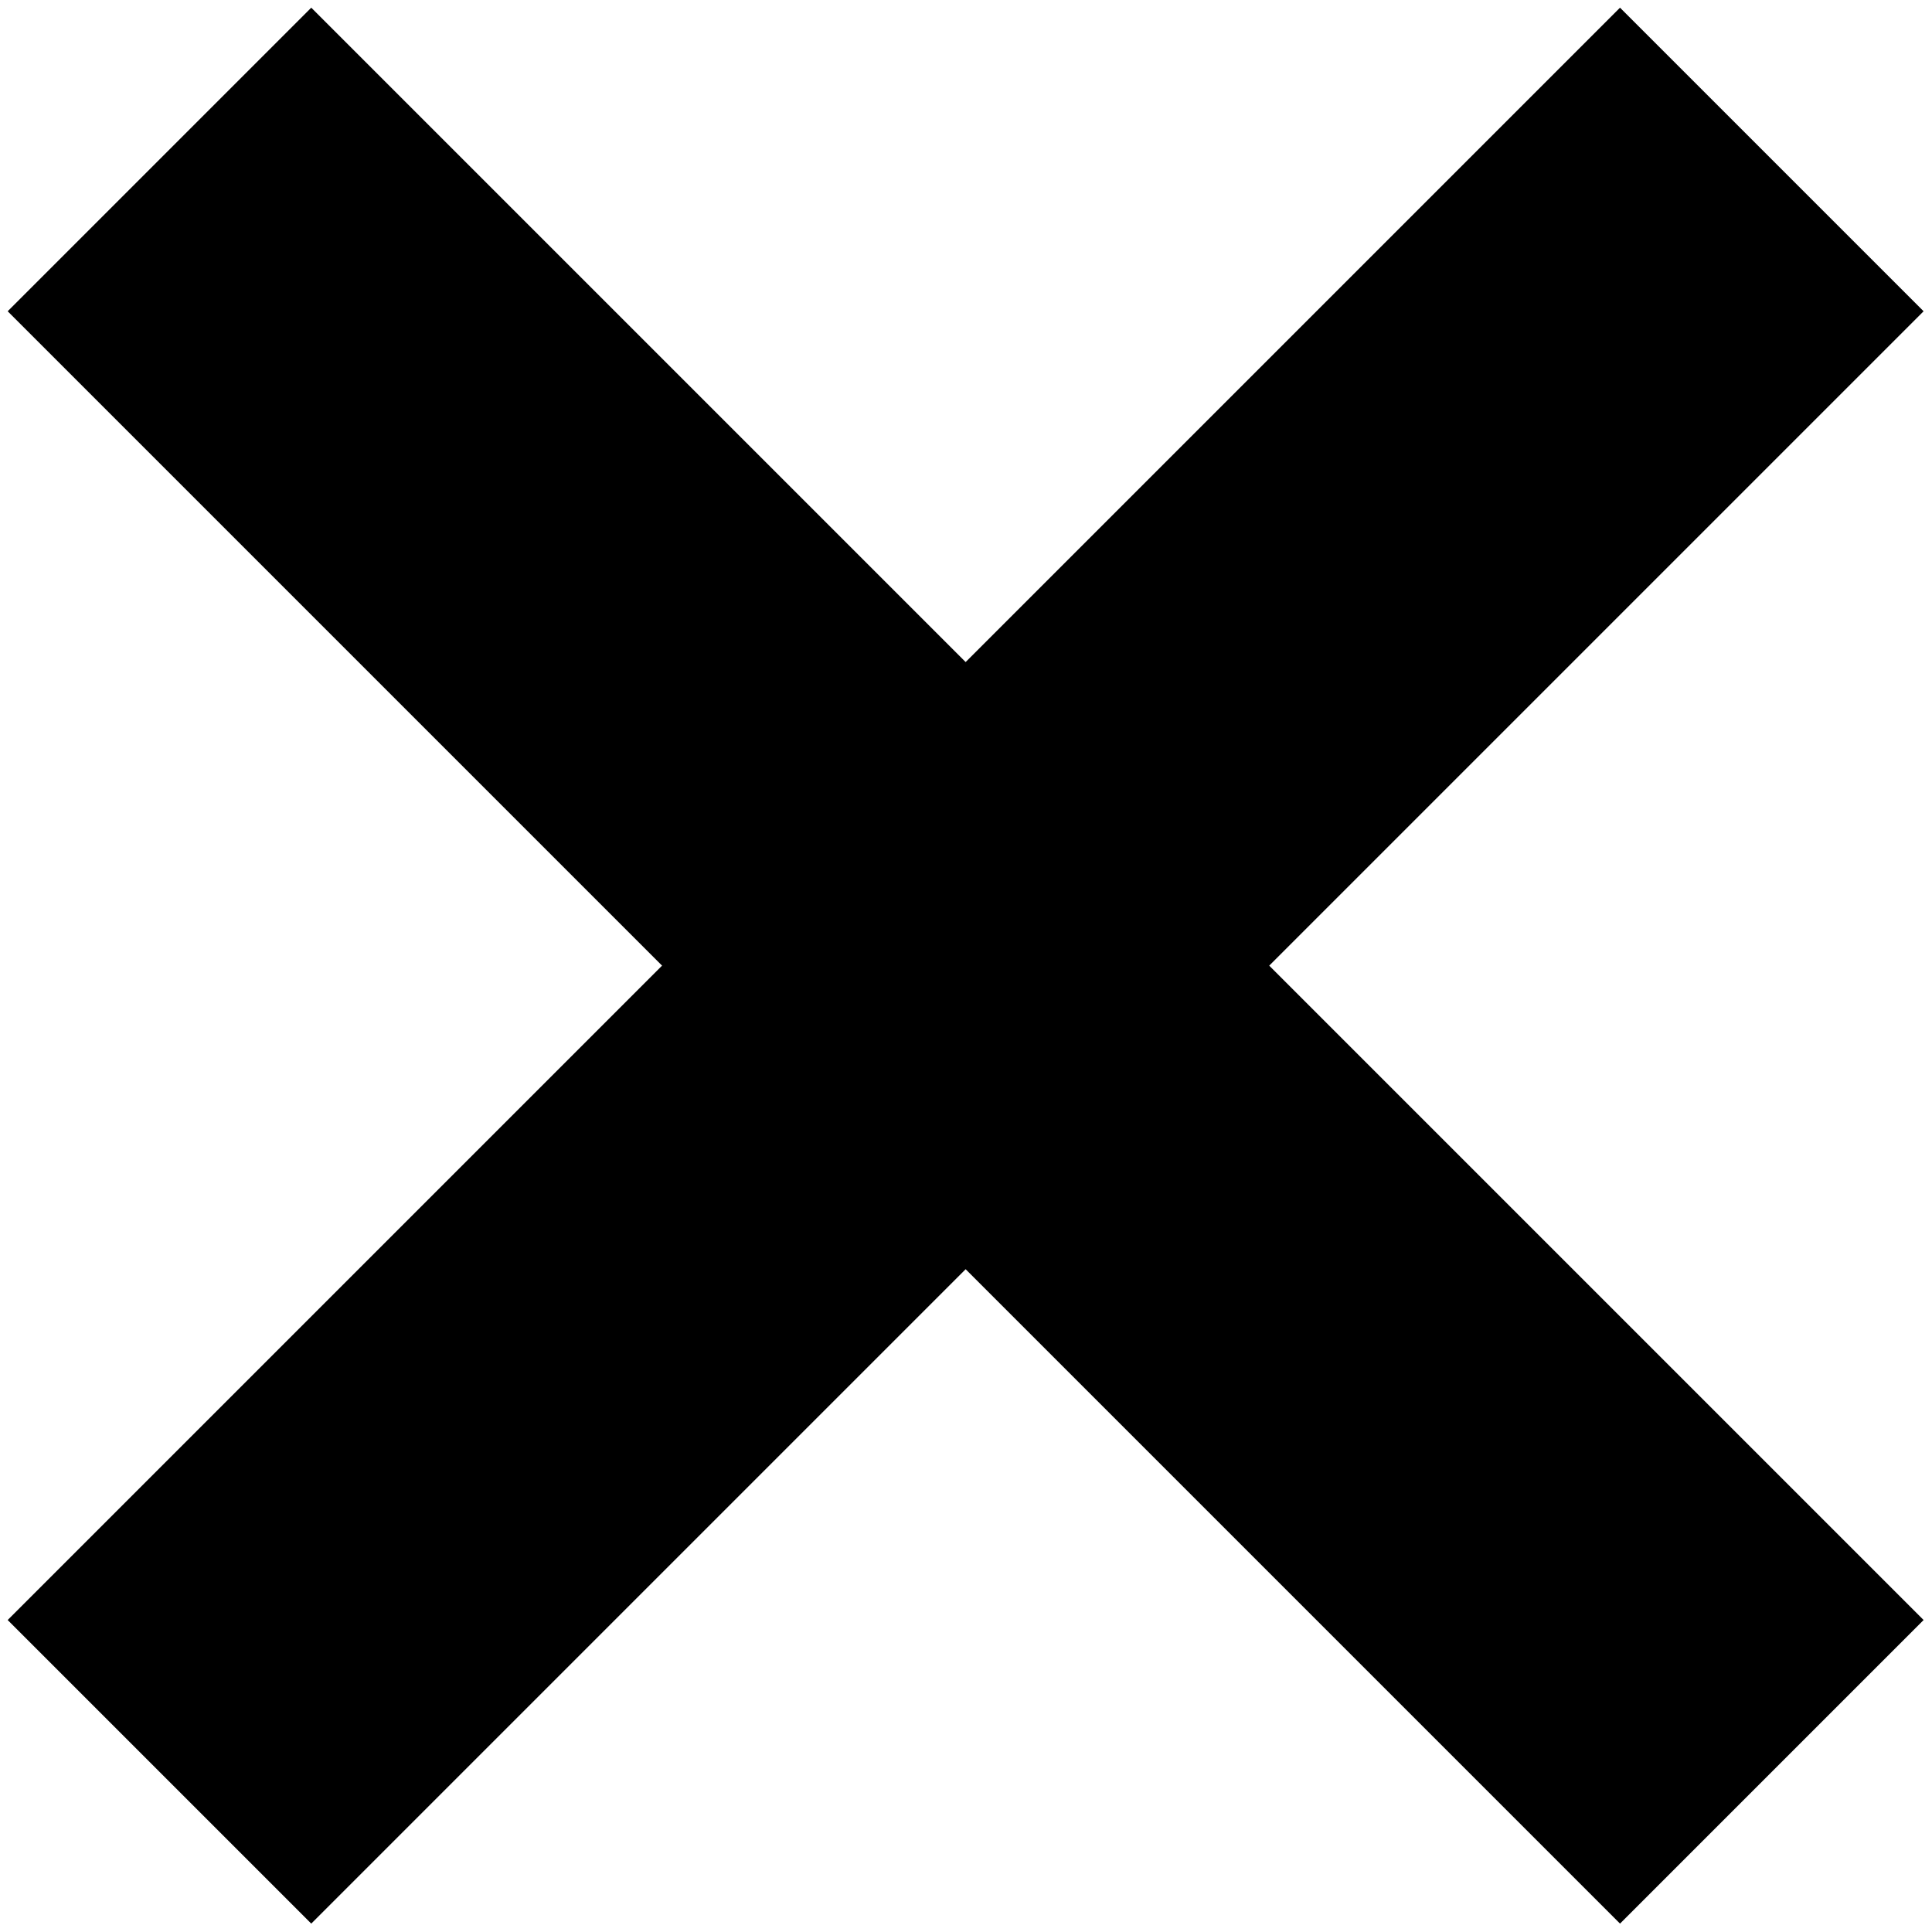 <?xml version="1.0" encoding="UTF-8"?>
<svg width="90px" height="90px" viewBox="0 0 90 90" version="1.1" xmlns="http://www.w3.org/2000/svg"
>
    <!-- Generator: Sketch 50.2 (55047) - http://www.bohemiancoding.com/sketch -->
    <title>Group 2</title>
    <desc>Created with Sketch.</desc>
    <defs></defs>
    <g id="Page-1" stroke="none" stroke-width="1" fill="none" fill-rule="evenodd" stroke-linecap="square">
        <g id="Group-2" transform="translate(14, 14)" stroke="#000000" stroke-width="20">
            <path d="M0.5,0.5 L61.467,61.467" id="Line-2"></path>
            <path d="M0.5,0.5 L61.467,61.467" id="Line-2-Copy"
                  transform="translate(30.983, 30.983) scale(-1, 1) translate(-30.983, -30.983) "></path>
        </g>
    </g>
</svg>
